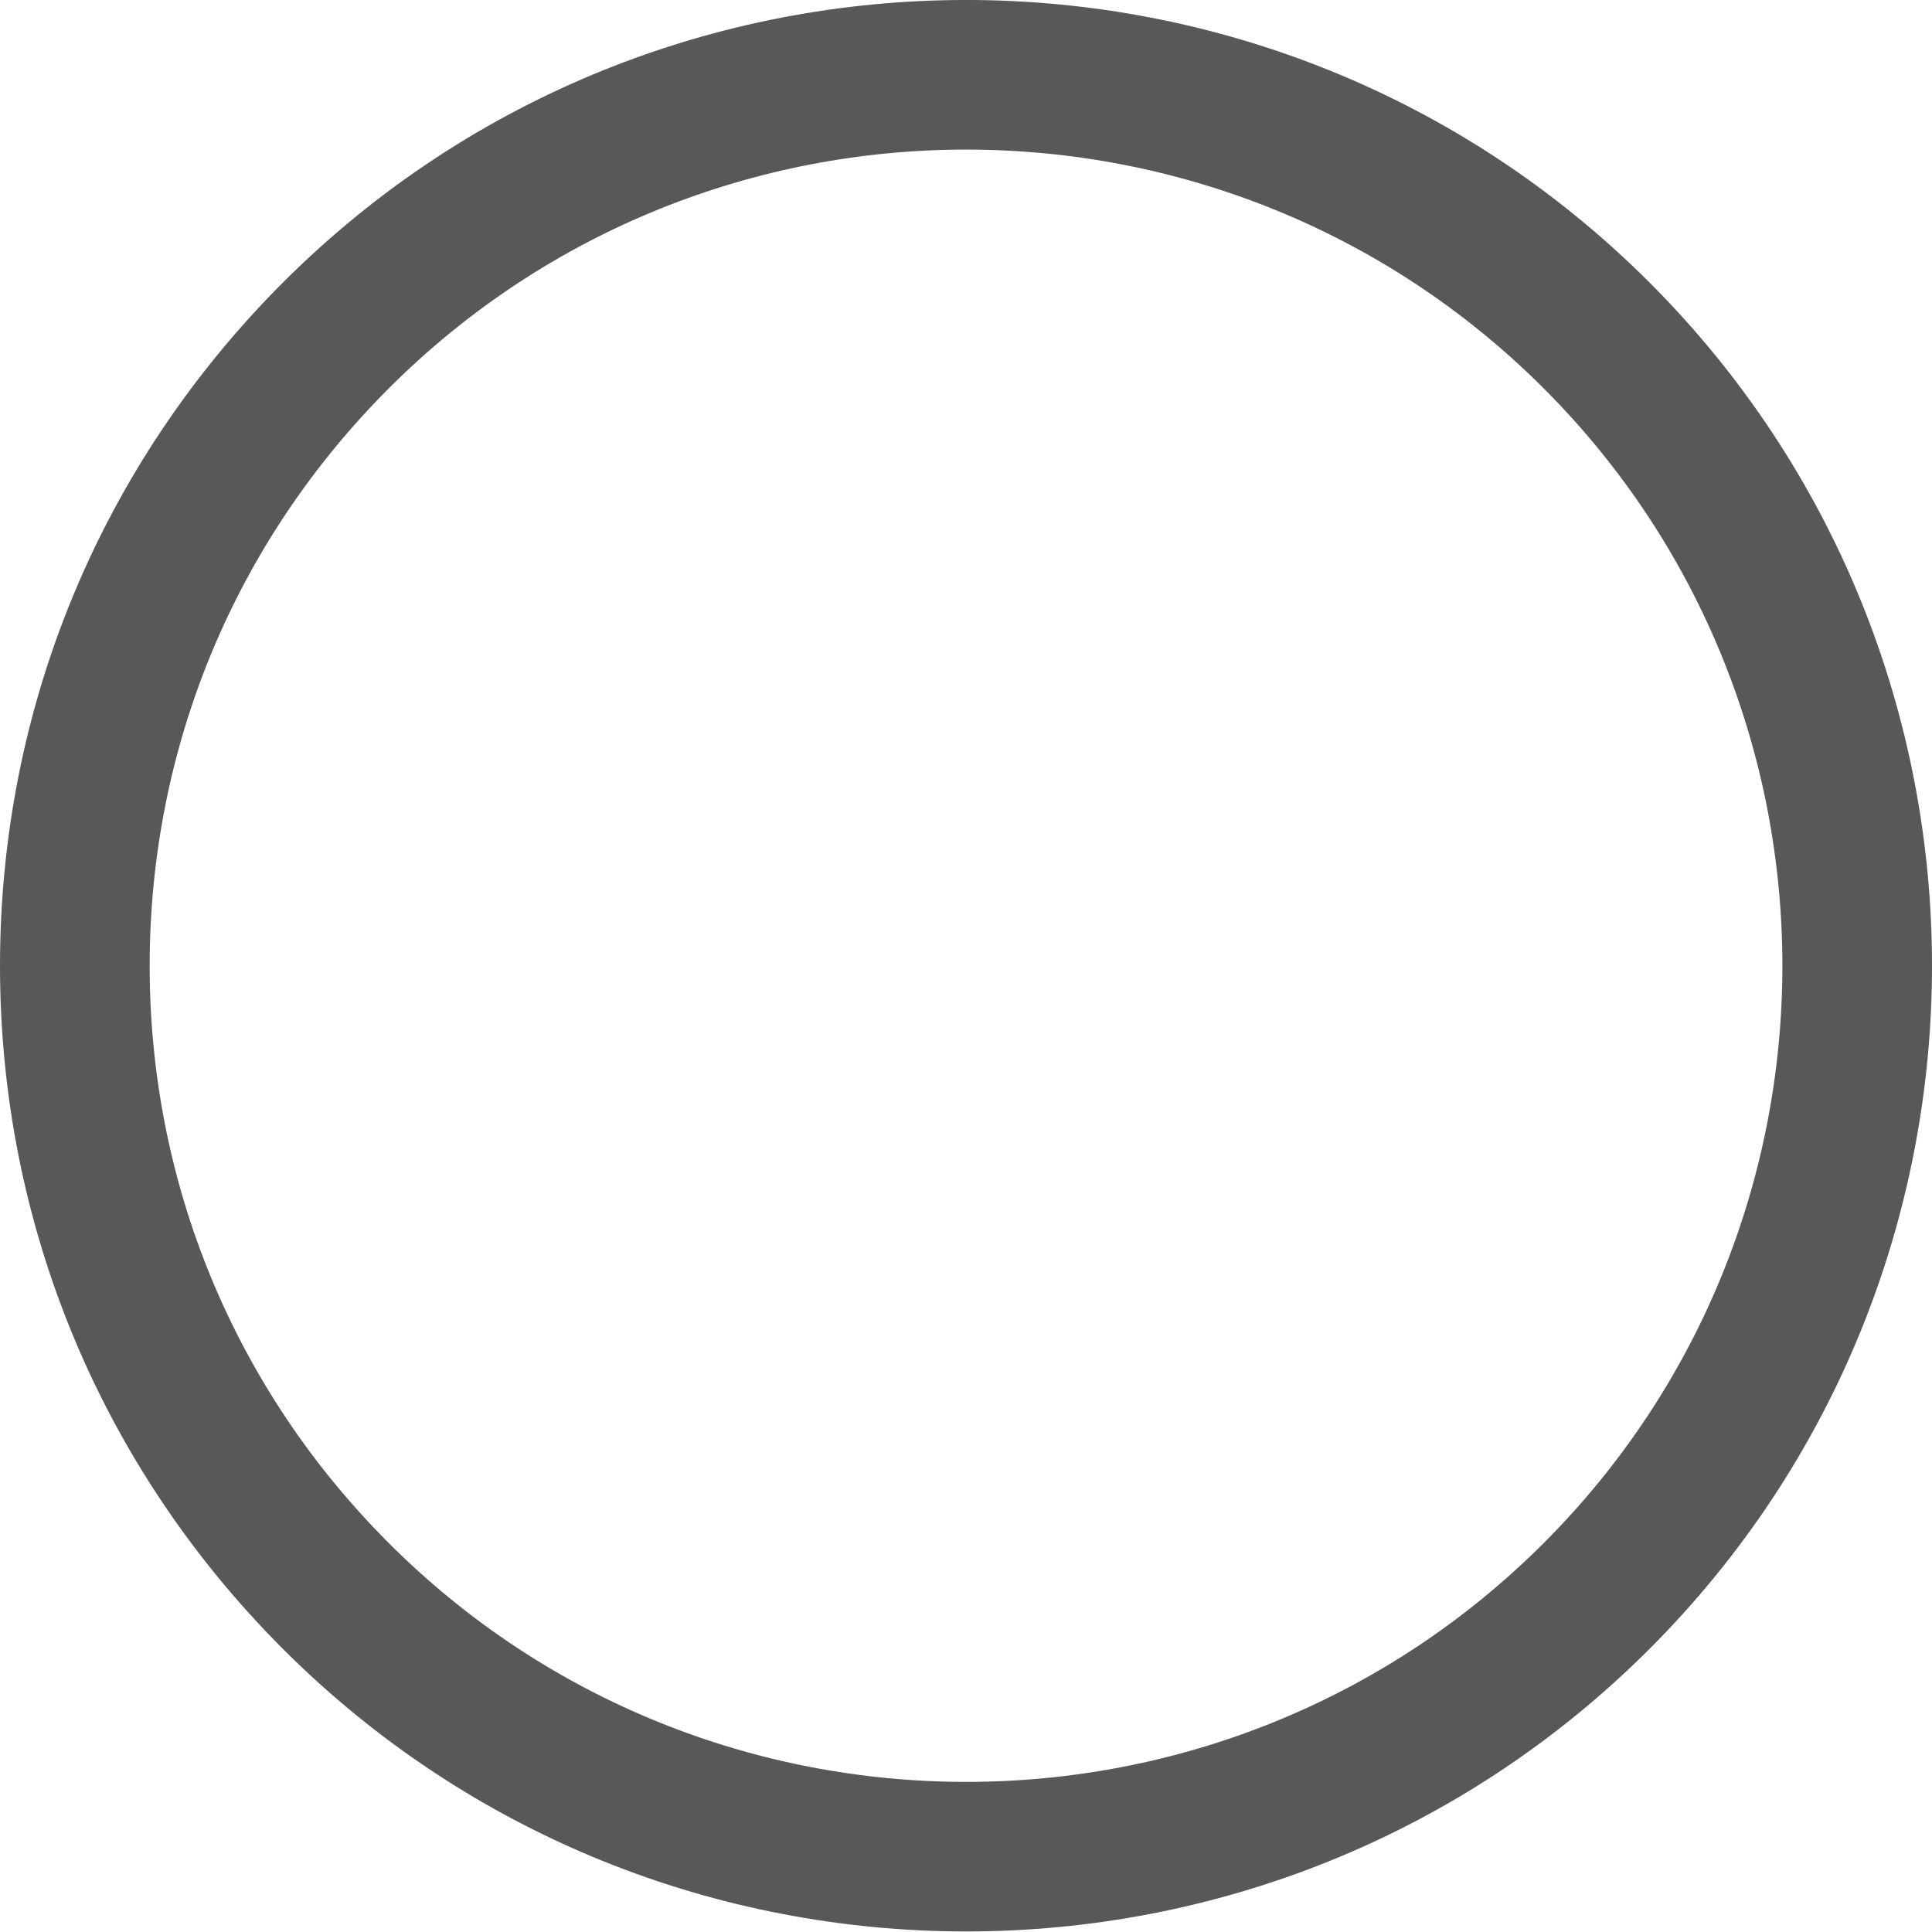 <svg width="28" height="28" viewBox="0 0 28 28" fill="none" xmlns="http://www.w3.org/2000/svg">
<path d="M23.906 4.094C18.446 -1.365 9.561 -1.365 4.101 4.094C1.457 6.74 0 10.257 0 13.997C0 17.737 1.457 21.253 4.101 23.898C6.831 26.628 10.417 27.992 14.003 27.992C17.589 27.992 21.175 26.628 23.905 23.898C29.365 18.438 29.365 9.555 23.906 4.094ZM22.372 22.364C17.758 26.978 10.249 26.978 5.635 22.364C3.401 20.13 2.169 17.157 2.169 13.997C2.169 10.836 3.401 7.864 5.635 5.628C10.249 1.014 17.758 1.015 22.372 5.628C26.985 10.242 26.985 17.751 22.372 22.364Z" fill="#585858"/>
</svg>
